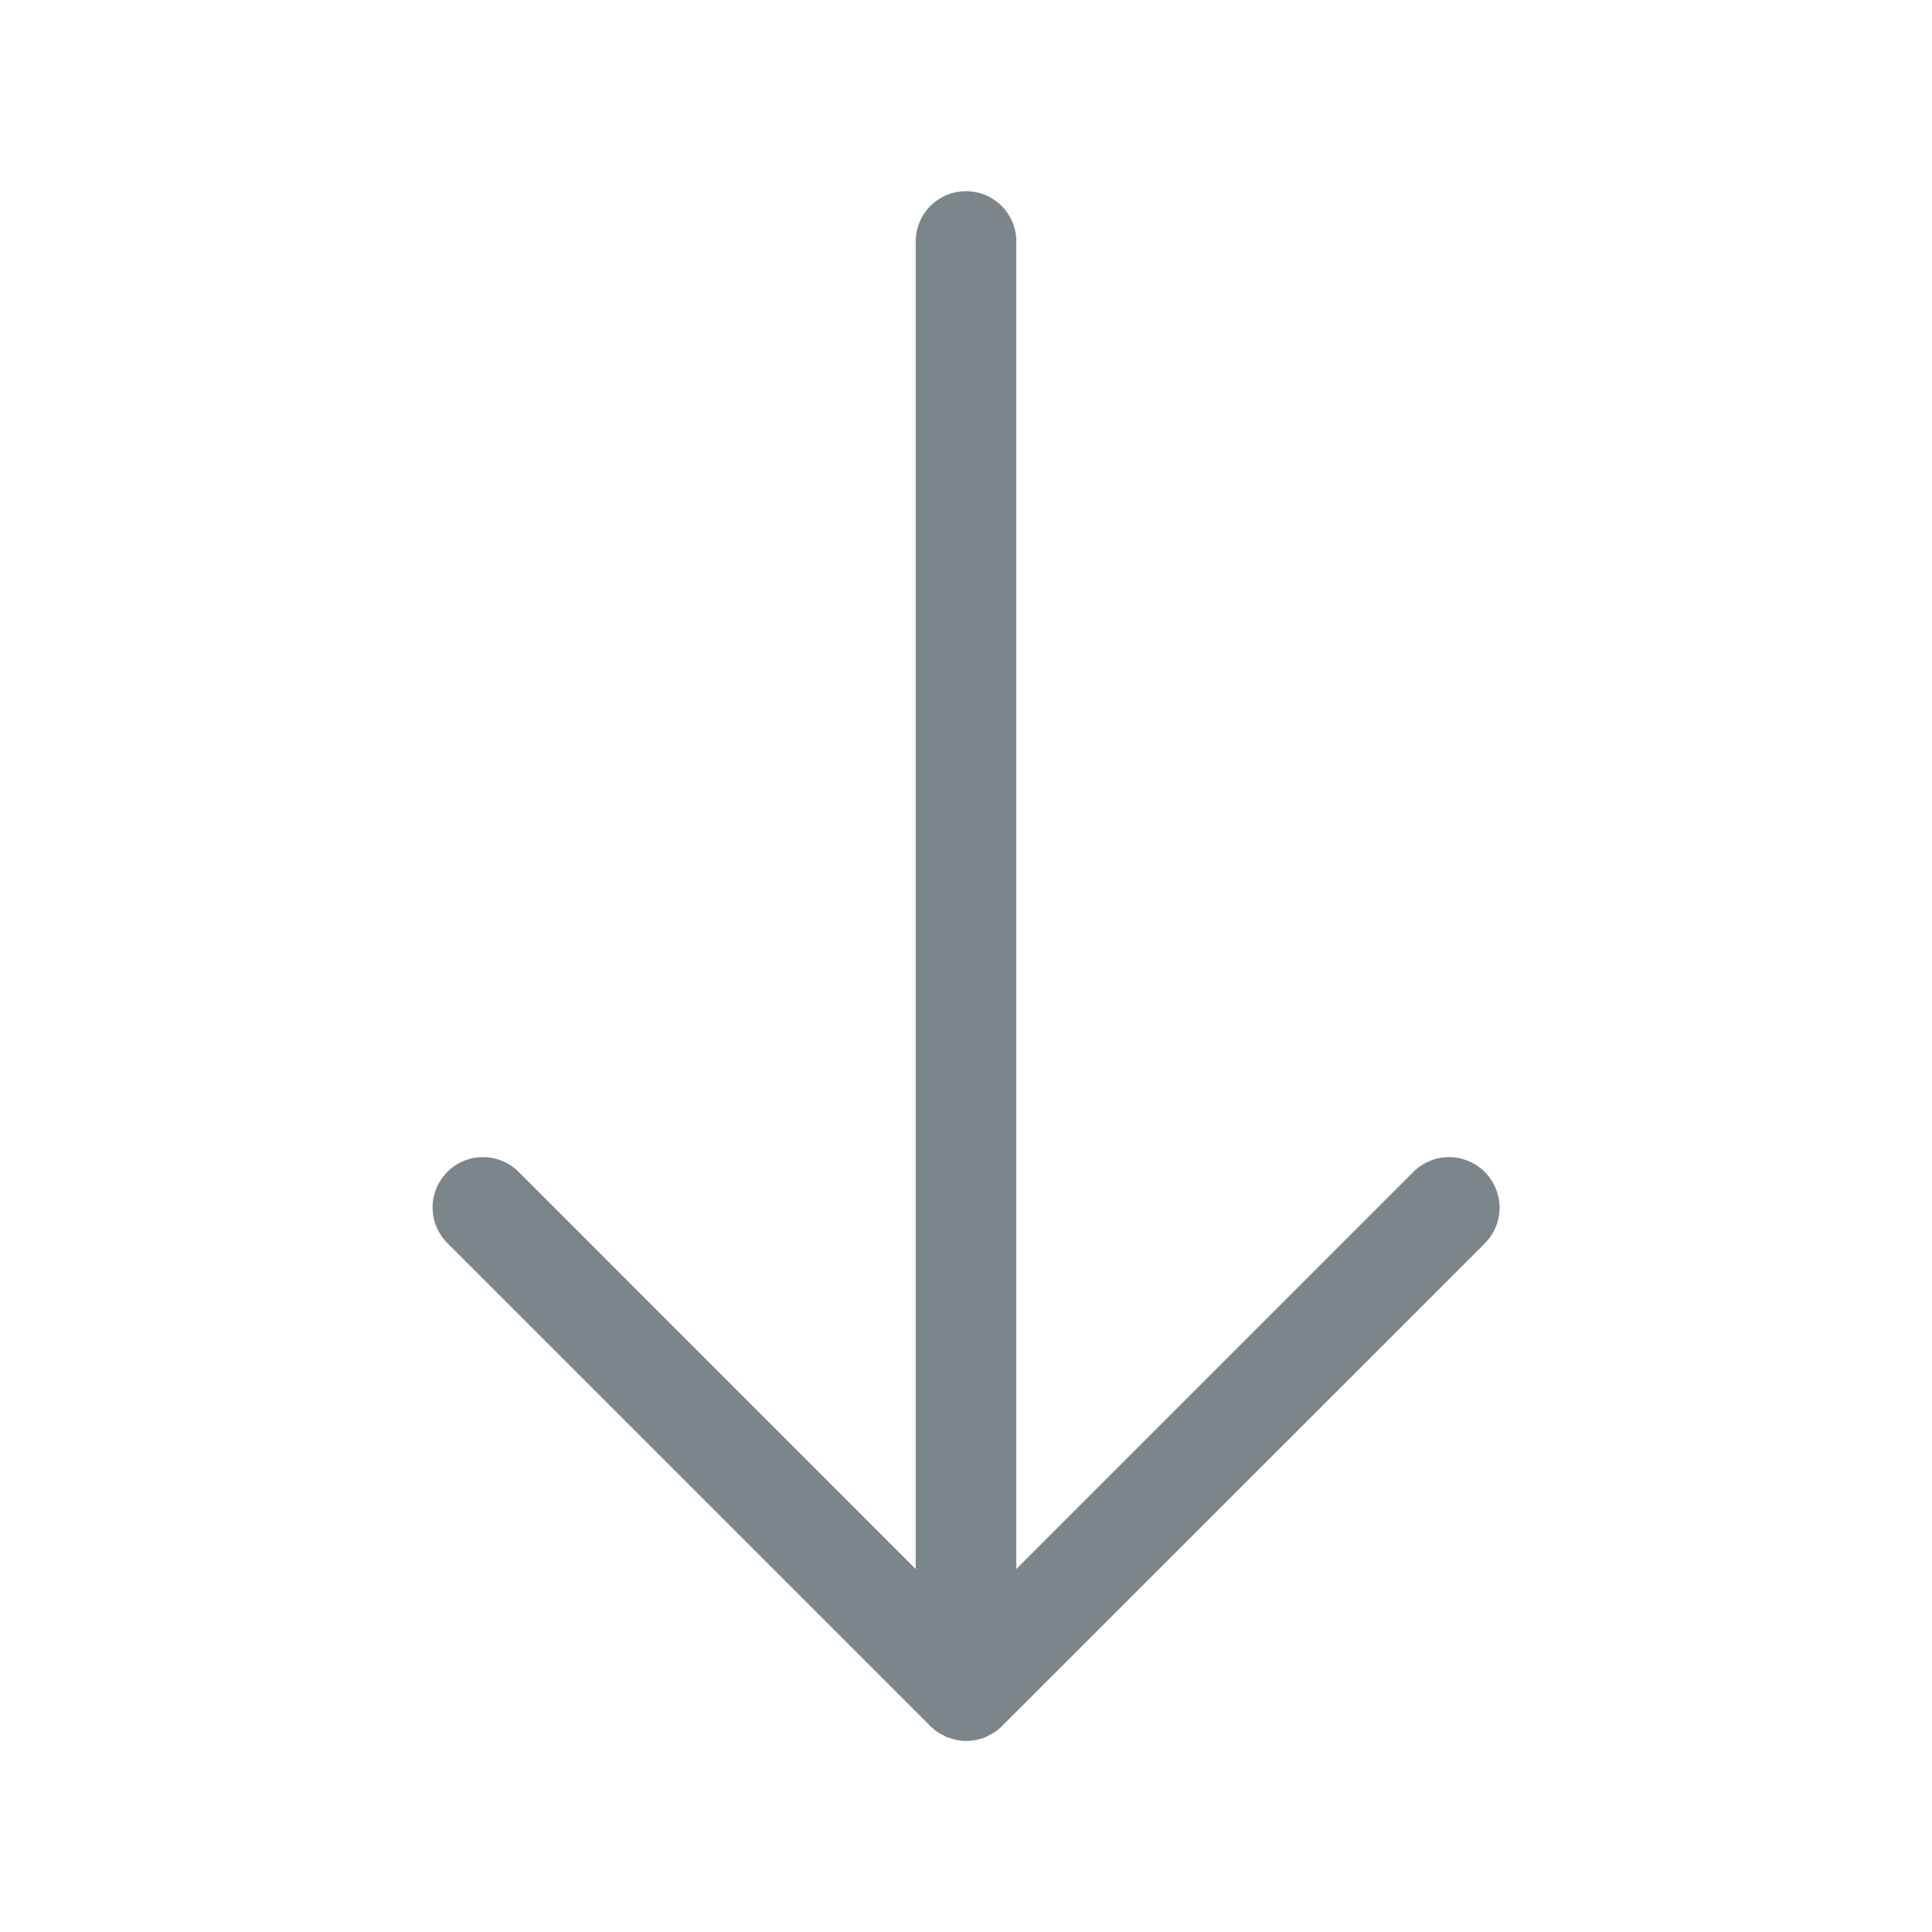 <svg width="24" height="24" viewBox="0 0 24 24" fill="none" xmlns="http://www.w3.org/2000/svg">
<path d="M18.442 14.557C18.384 14.499 18.316 14.453 18.239 14.422C18.164 14.39 18.082 14.374 18 14.374C17.918 14.374 17.836 14.39 17.761 14.422C17.684 14.453 17.616 14.499 17.558 14.557L12.625 19.491V3C12.625 2.834 12.559 2.675 12.442 2.558C12.325 2.441 12.166 2.375 12 2.375C11.834 2.375 11.675 2.441 11.558 2.558C11.441 2.675 11.375 2.834 11.375 3V19.491L6.442 14.557C6.325 14.44 6.166 14.374 6 14.374C5.834 14.374 5.675 14.44 5.558 14.557C5.44 14.675 5.374 14.834 5.374 15C5.374 15.166 5.44 15.325 5.558 15.443L11.557 21.442C11.587 21.472 11.619 21.498 11.654 21.521C11.669 21.531 11.684 21.538 11.7 21.546C11.72 21.558 11.74 21.569 11.761 21.579C11.781 21.586 11.803 21.591 11.824 21.598C11.841 21.604 11.859 21.61 11.877 21.614C11.96 21.631 12.045 21.631 12.127 21.614C12.146 21.61 12.164 21.604 12.181 21.598C12.203 21.598 12.224 21.586 12.244 21.579C12.265 21.569 12.285 21.558 12.305 21.546C12.321 21.538 12.336 21.531 12.351 21.521C12.386 21.498 12.418 21.472 12.447 21.442L18.448 15.443C18.505 15.384 18.551 15.315 18.582 15.239C18.613 15.163 18.629 15.081 18.629 14.999C18.628 14.917 18.611 14.835 18.579 14.76C18.548 14.684 18.501 14.615 18.442 14.557Z" fill="#7C868A"/>
</svg>
